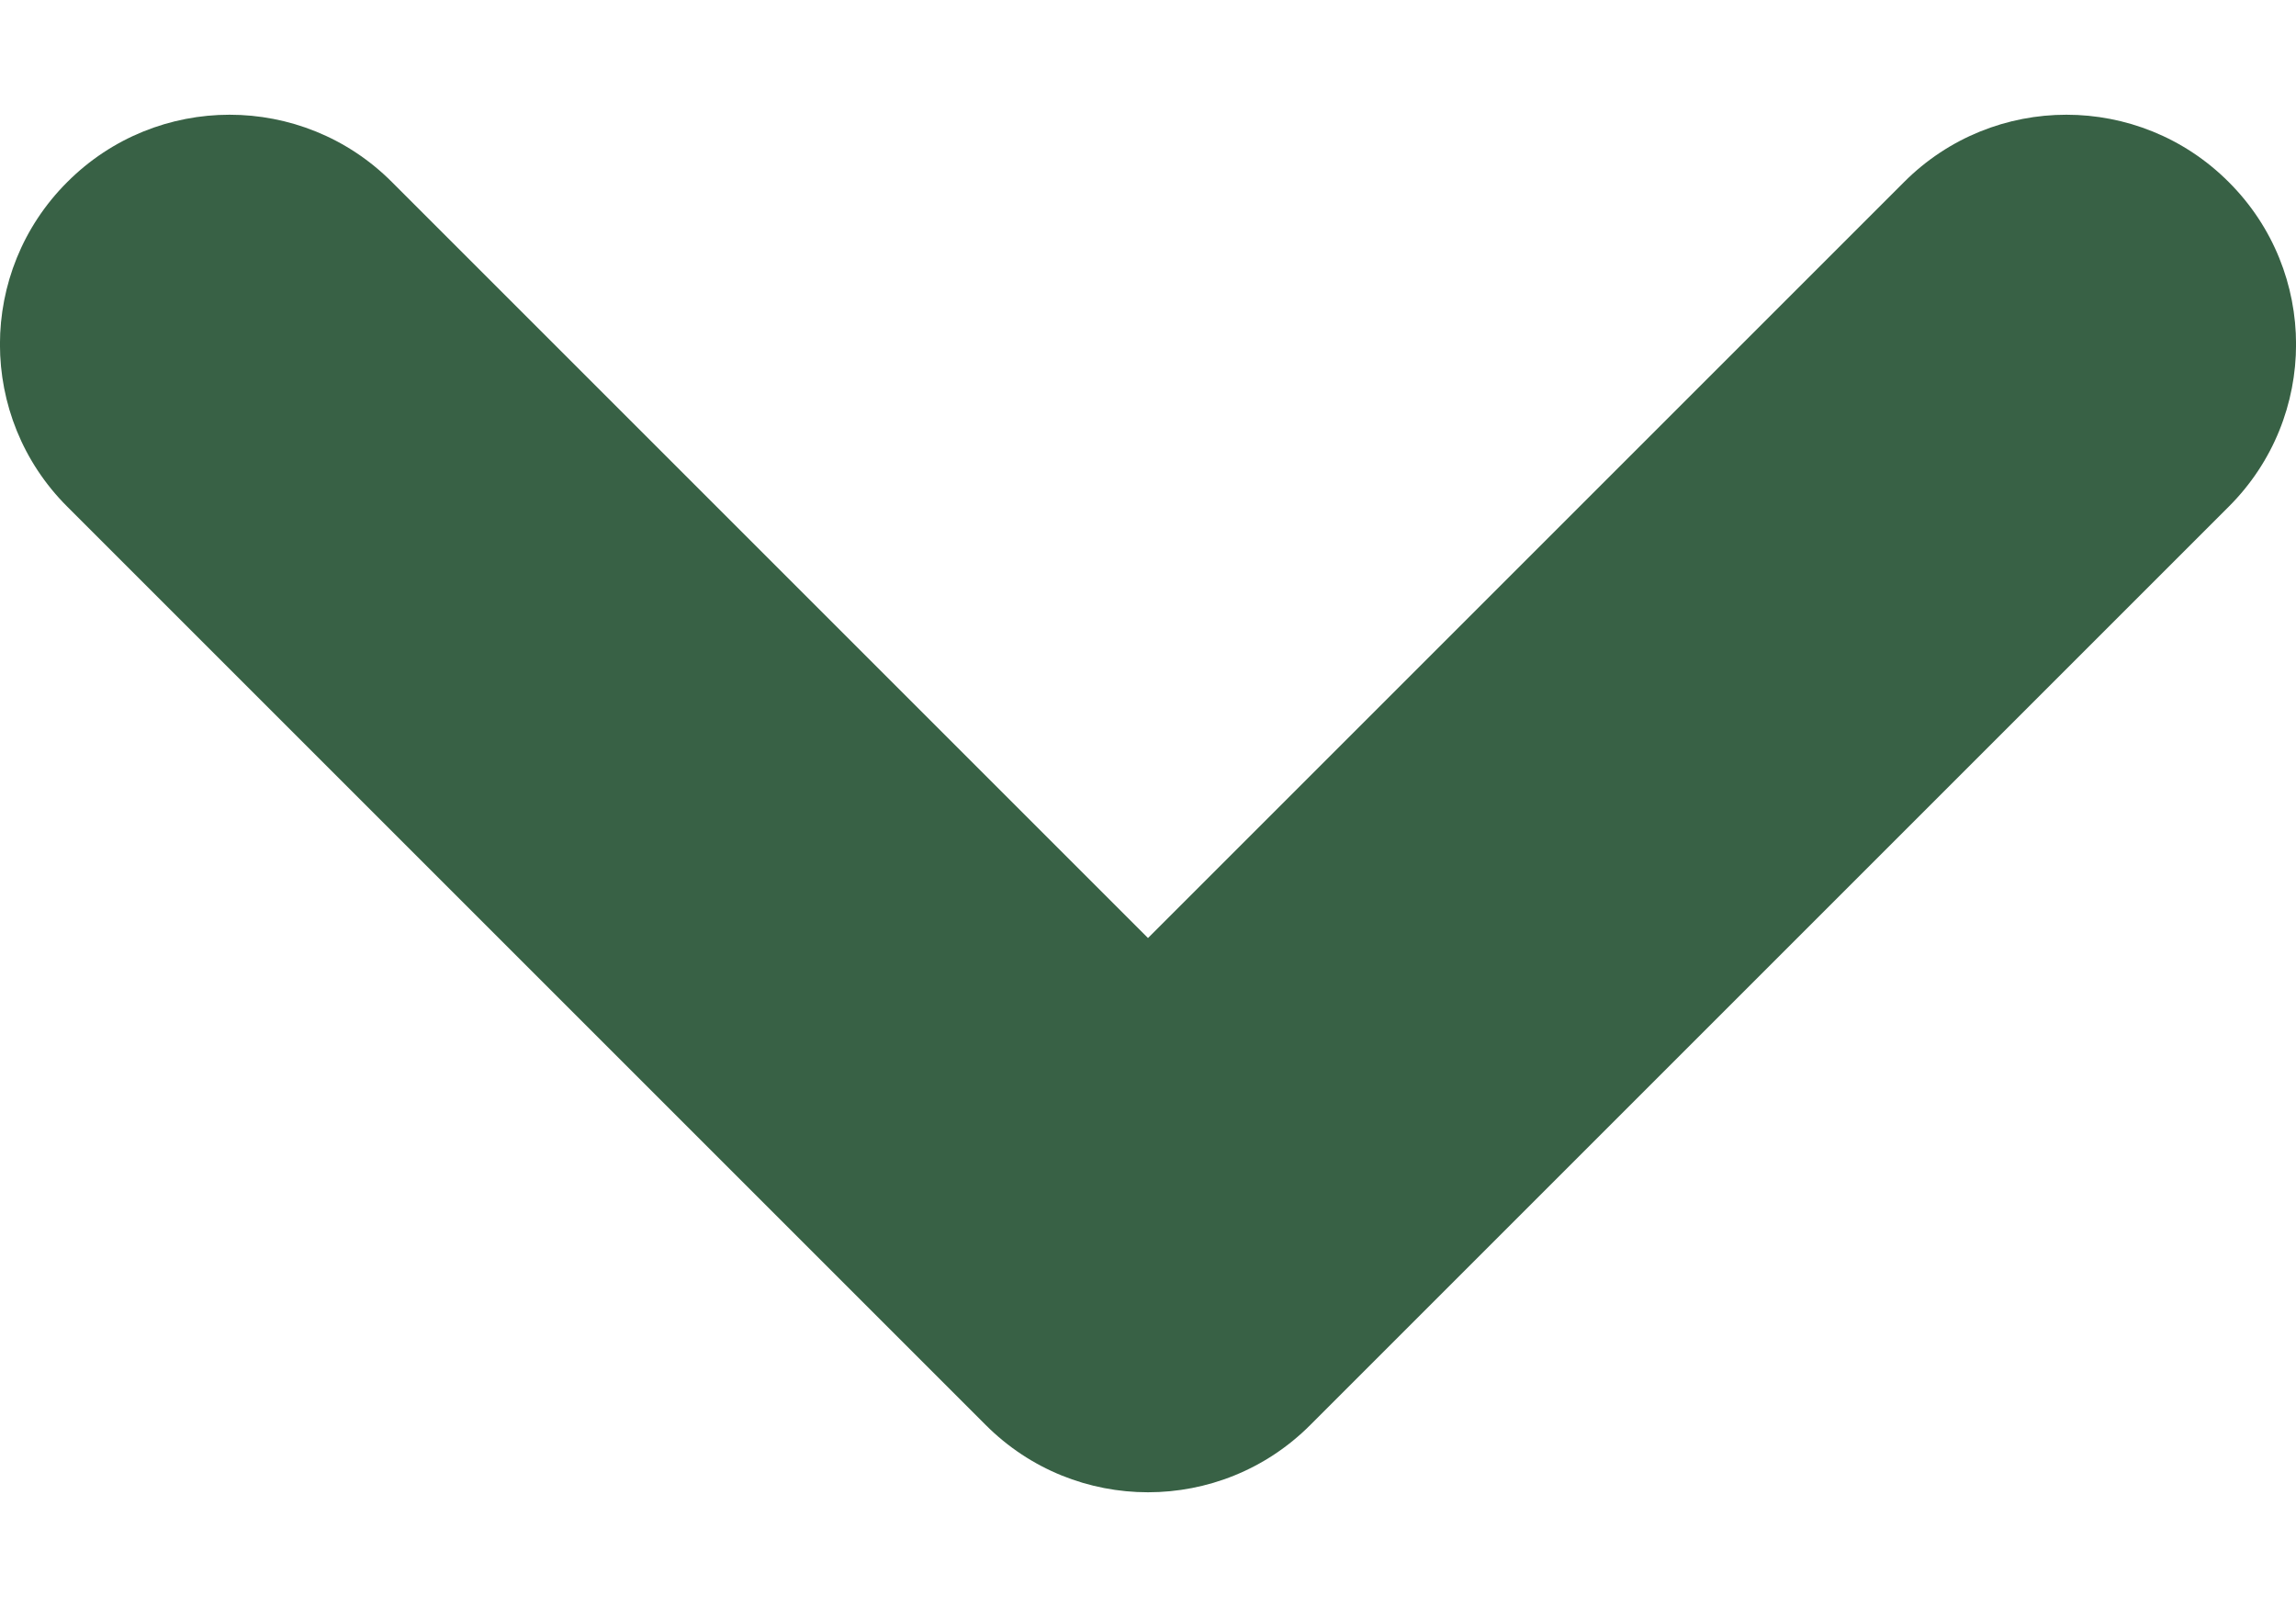 <svg width="10" height="7" viewBox="0 0 10 7" fill="none" xmlns="http://www.w3.org/2000/svg">
<path fill-rule="evenodd" clip-rule="evenodd" d="M0.293 0.793C0.683 0.402 1.317 0.402 1.707 0.793L5 4.086L8.293 0.793C8.683 0.402 9.317 0.402 9.707 0.793C10.098 1.183 10.098 1.817 9.707 2.207L5.707 6.207C5.317 6.598 4.683 6.598 4.293 6.207L0.293 2.207C-0.098 1.817 -0.098 1.183 0.293 0.793Z" fill="#386145"/>
</svg>

